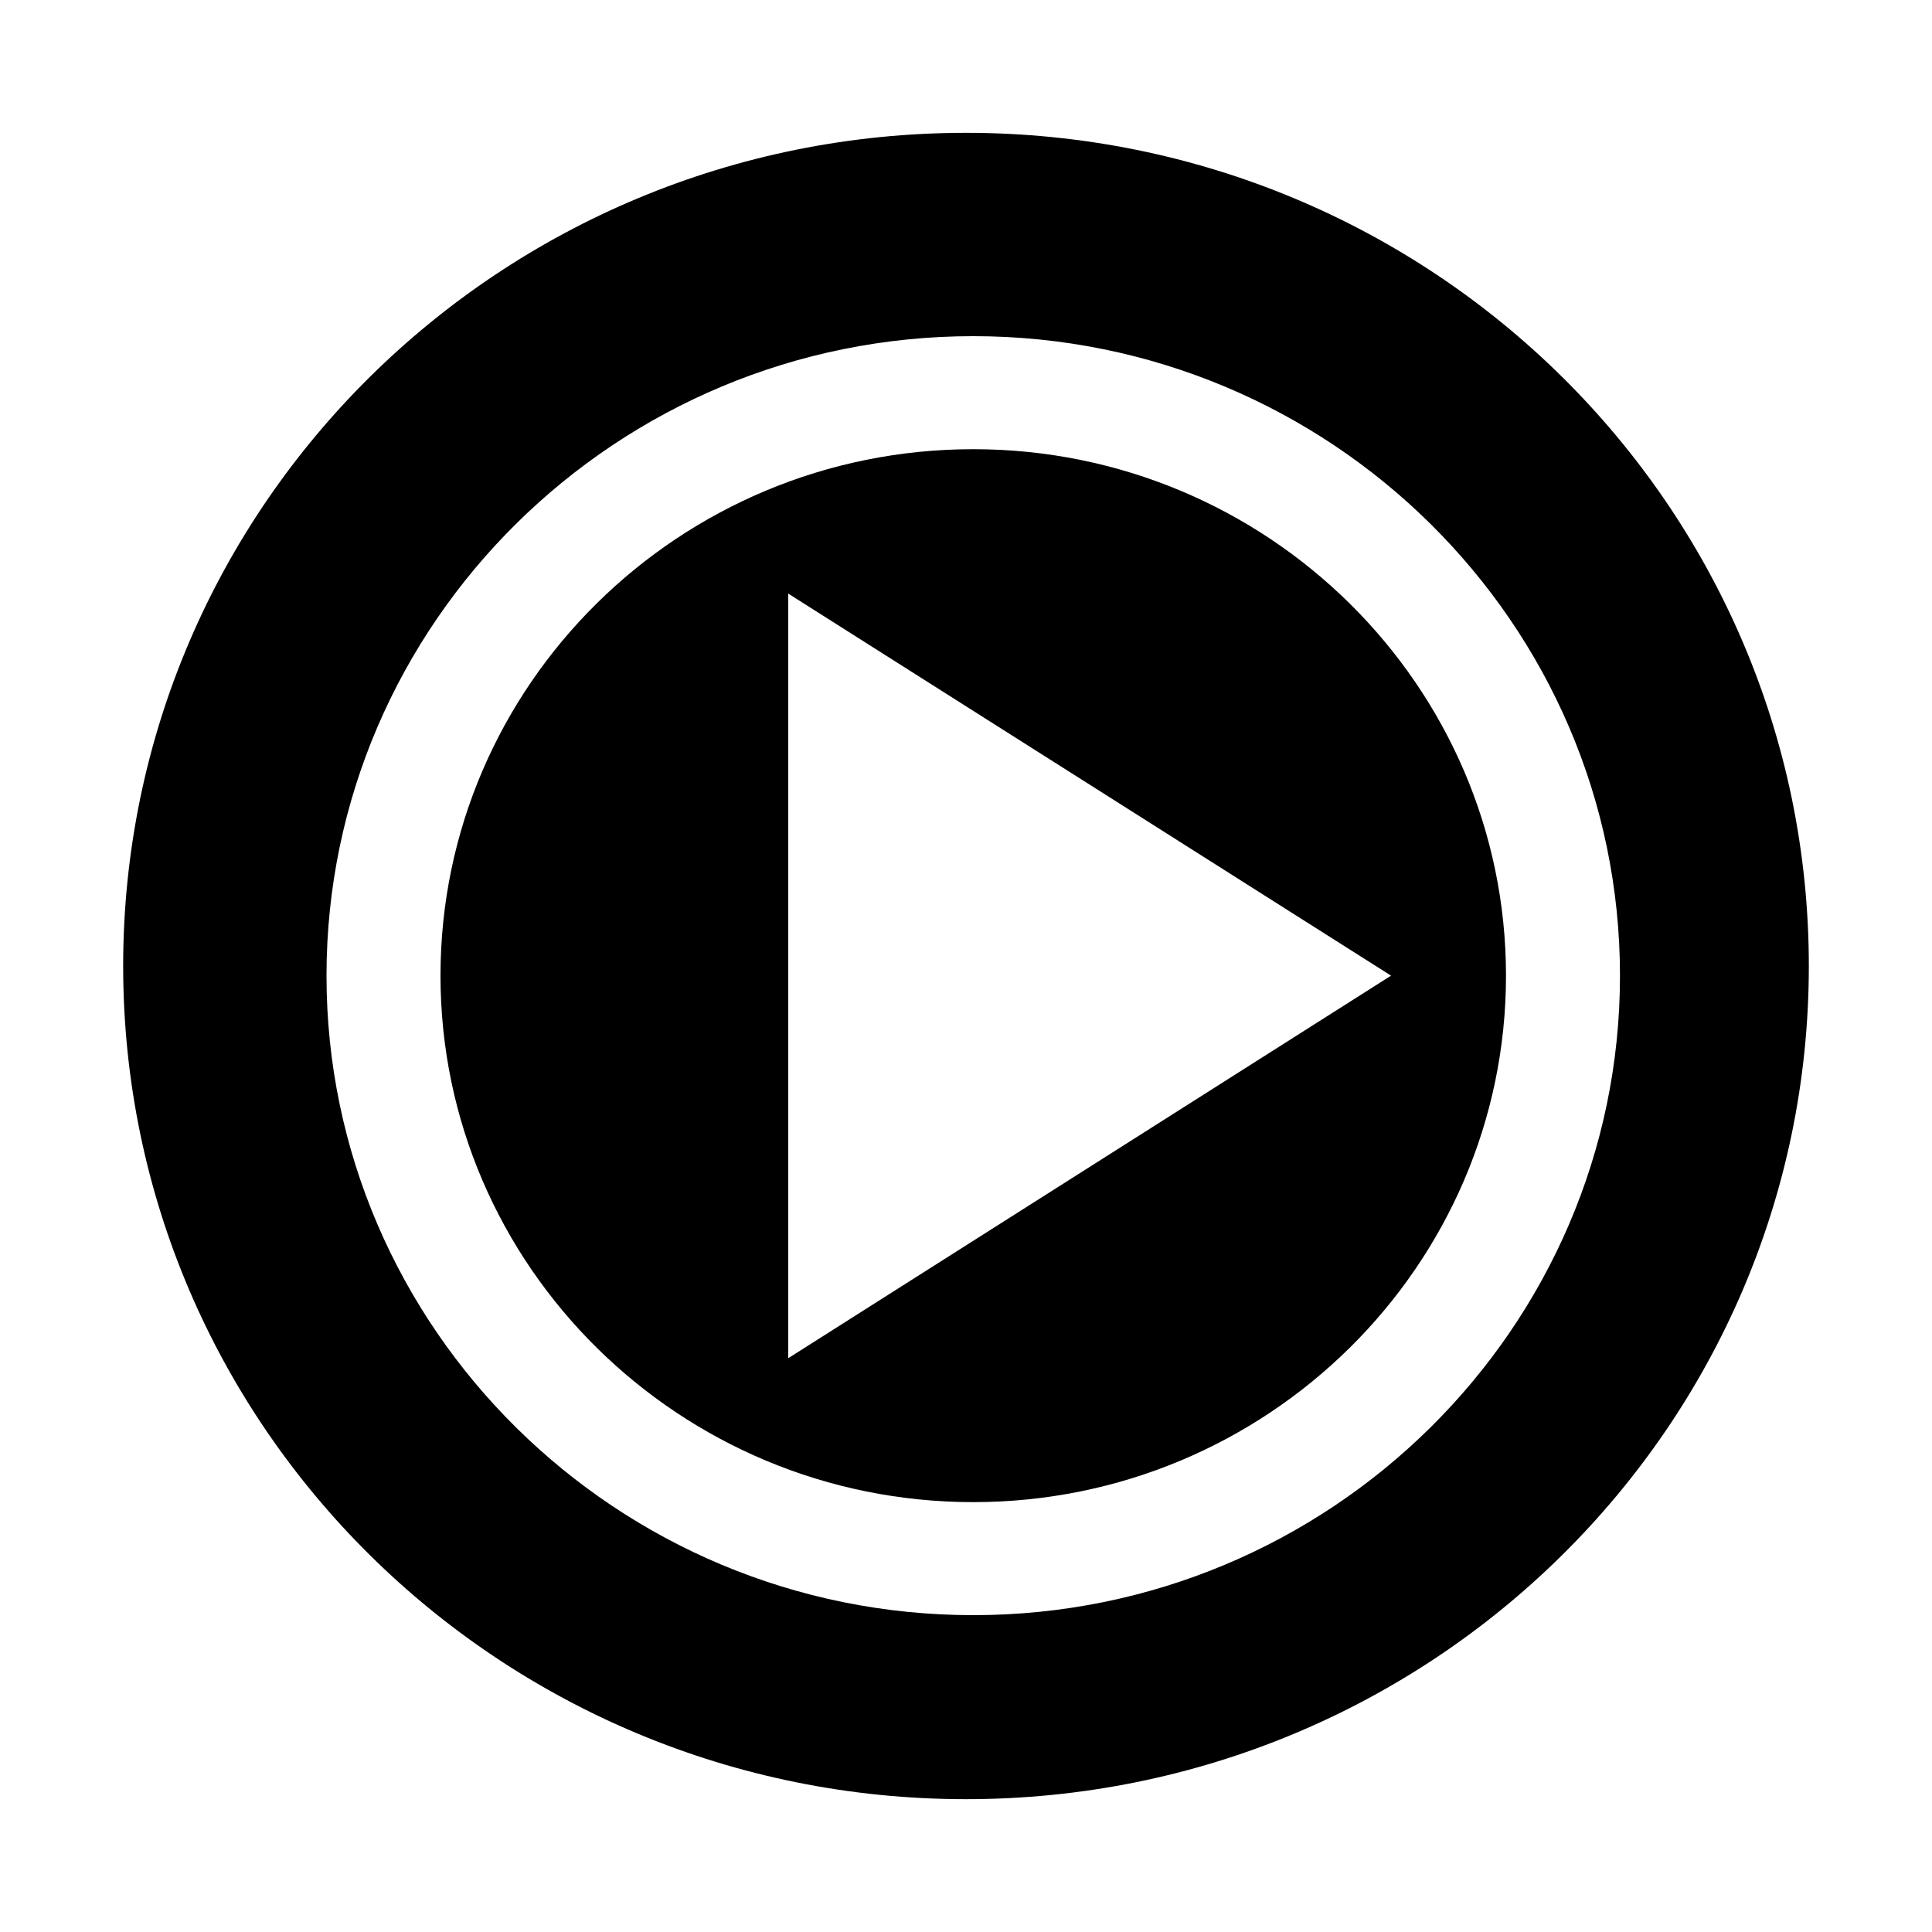 <?xml version="1.0" encoding="utf-8"?>
<!-- Generator: Adobe Illustrator 26.2.0, SVG Export Plug-In . SVG Version: 6.00 Build 0)  -->
<svg version="1.1" id="Calque_1" xmlns="http://www.w3.org/2000/svg" xmlns:xlink="http://www.w3.org/1999/xlink" x="0px" y="0px"
	 viewBox="0 0 400 400" style="enable-background:new 0 0 400 400;" xml:space="preserve">
<path d="M163.2,281.2V122.9L288,202L163.2,281.2z M201.5,93c-60.9,0-110.3,48.9-110.3,109s49.5,109,110.3,109s110.3-48.9,110.3-109
	S262.3,93,201.5,93"/>
<path d="M201.5,334.4C127.7,334.4,67.6,275,67.6,202S127.7,69.6,201.5,69.6S335.4,129,335.4,202S275.3,334.4,201.5,334.4 M200,27.5
	c-96.4,0-174.5,77.2-174.5,172.5S103.6,372.5,200,372.5S374.5,295.3,374.5,200S296.4,27.5,200,27.5"/>
</svg>
